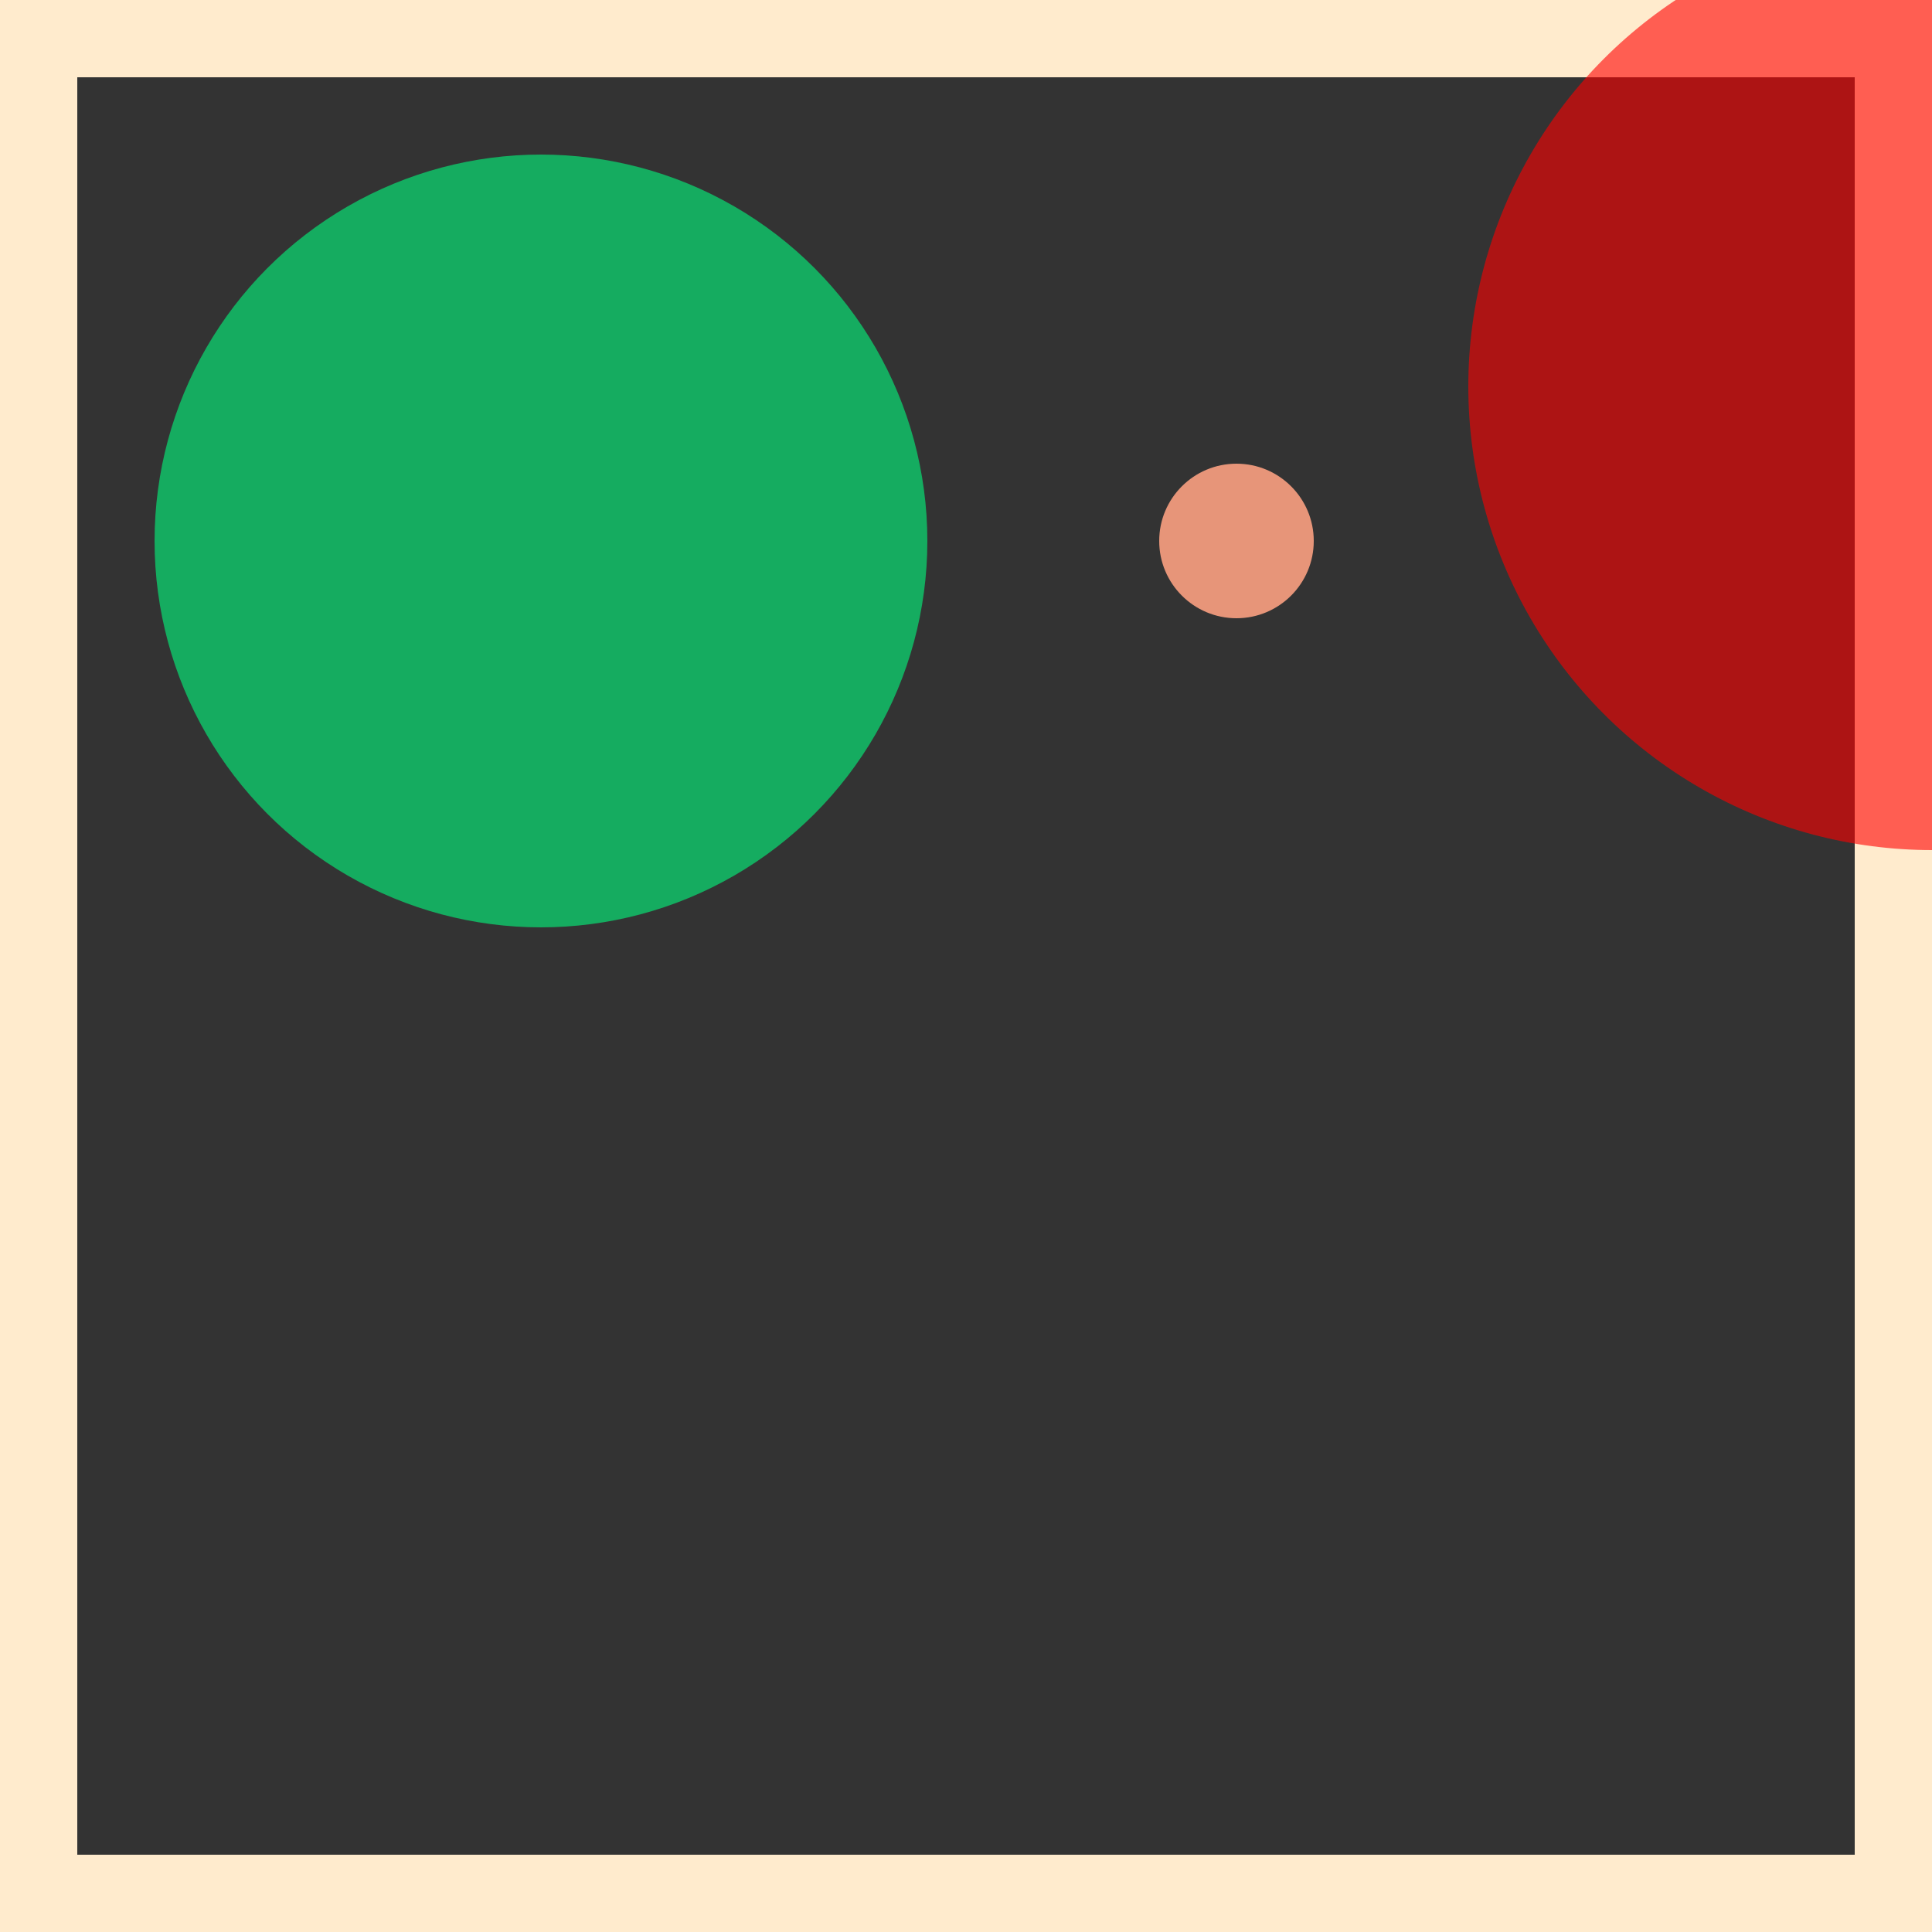 <svg viewBox="0 0 25 25" width="25" height="25" xmlns="http://www.w3.org/2000/svg"><rect x="0" y="0" width="25" height="25" fill="#333333" stroke="none"/><rect width="25" height="25" fill="none" stroke="blanchedalmond" stroke-width="2"/>
<circle cx="7" cy="7" r="5" fill="springgreen" fill-opacity="0.59"/>
<circle cx="25" cy="5" r="6" fill="red" fill-opacity="0.60"/>
<circle cx="16" cy="7" r="1" fill="darksalmon" fill-opacity="0.99"/></svg>